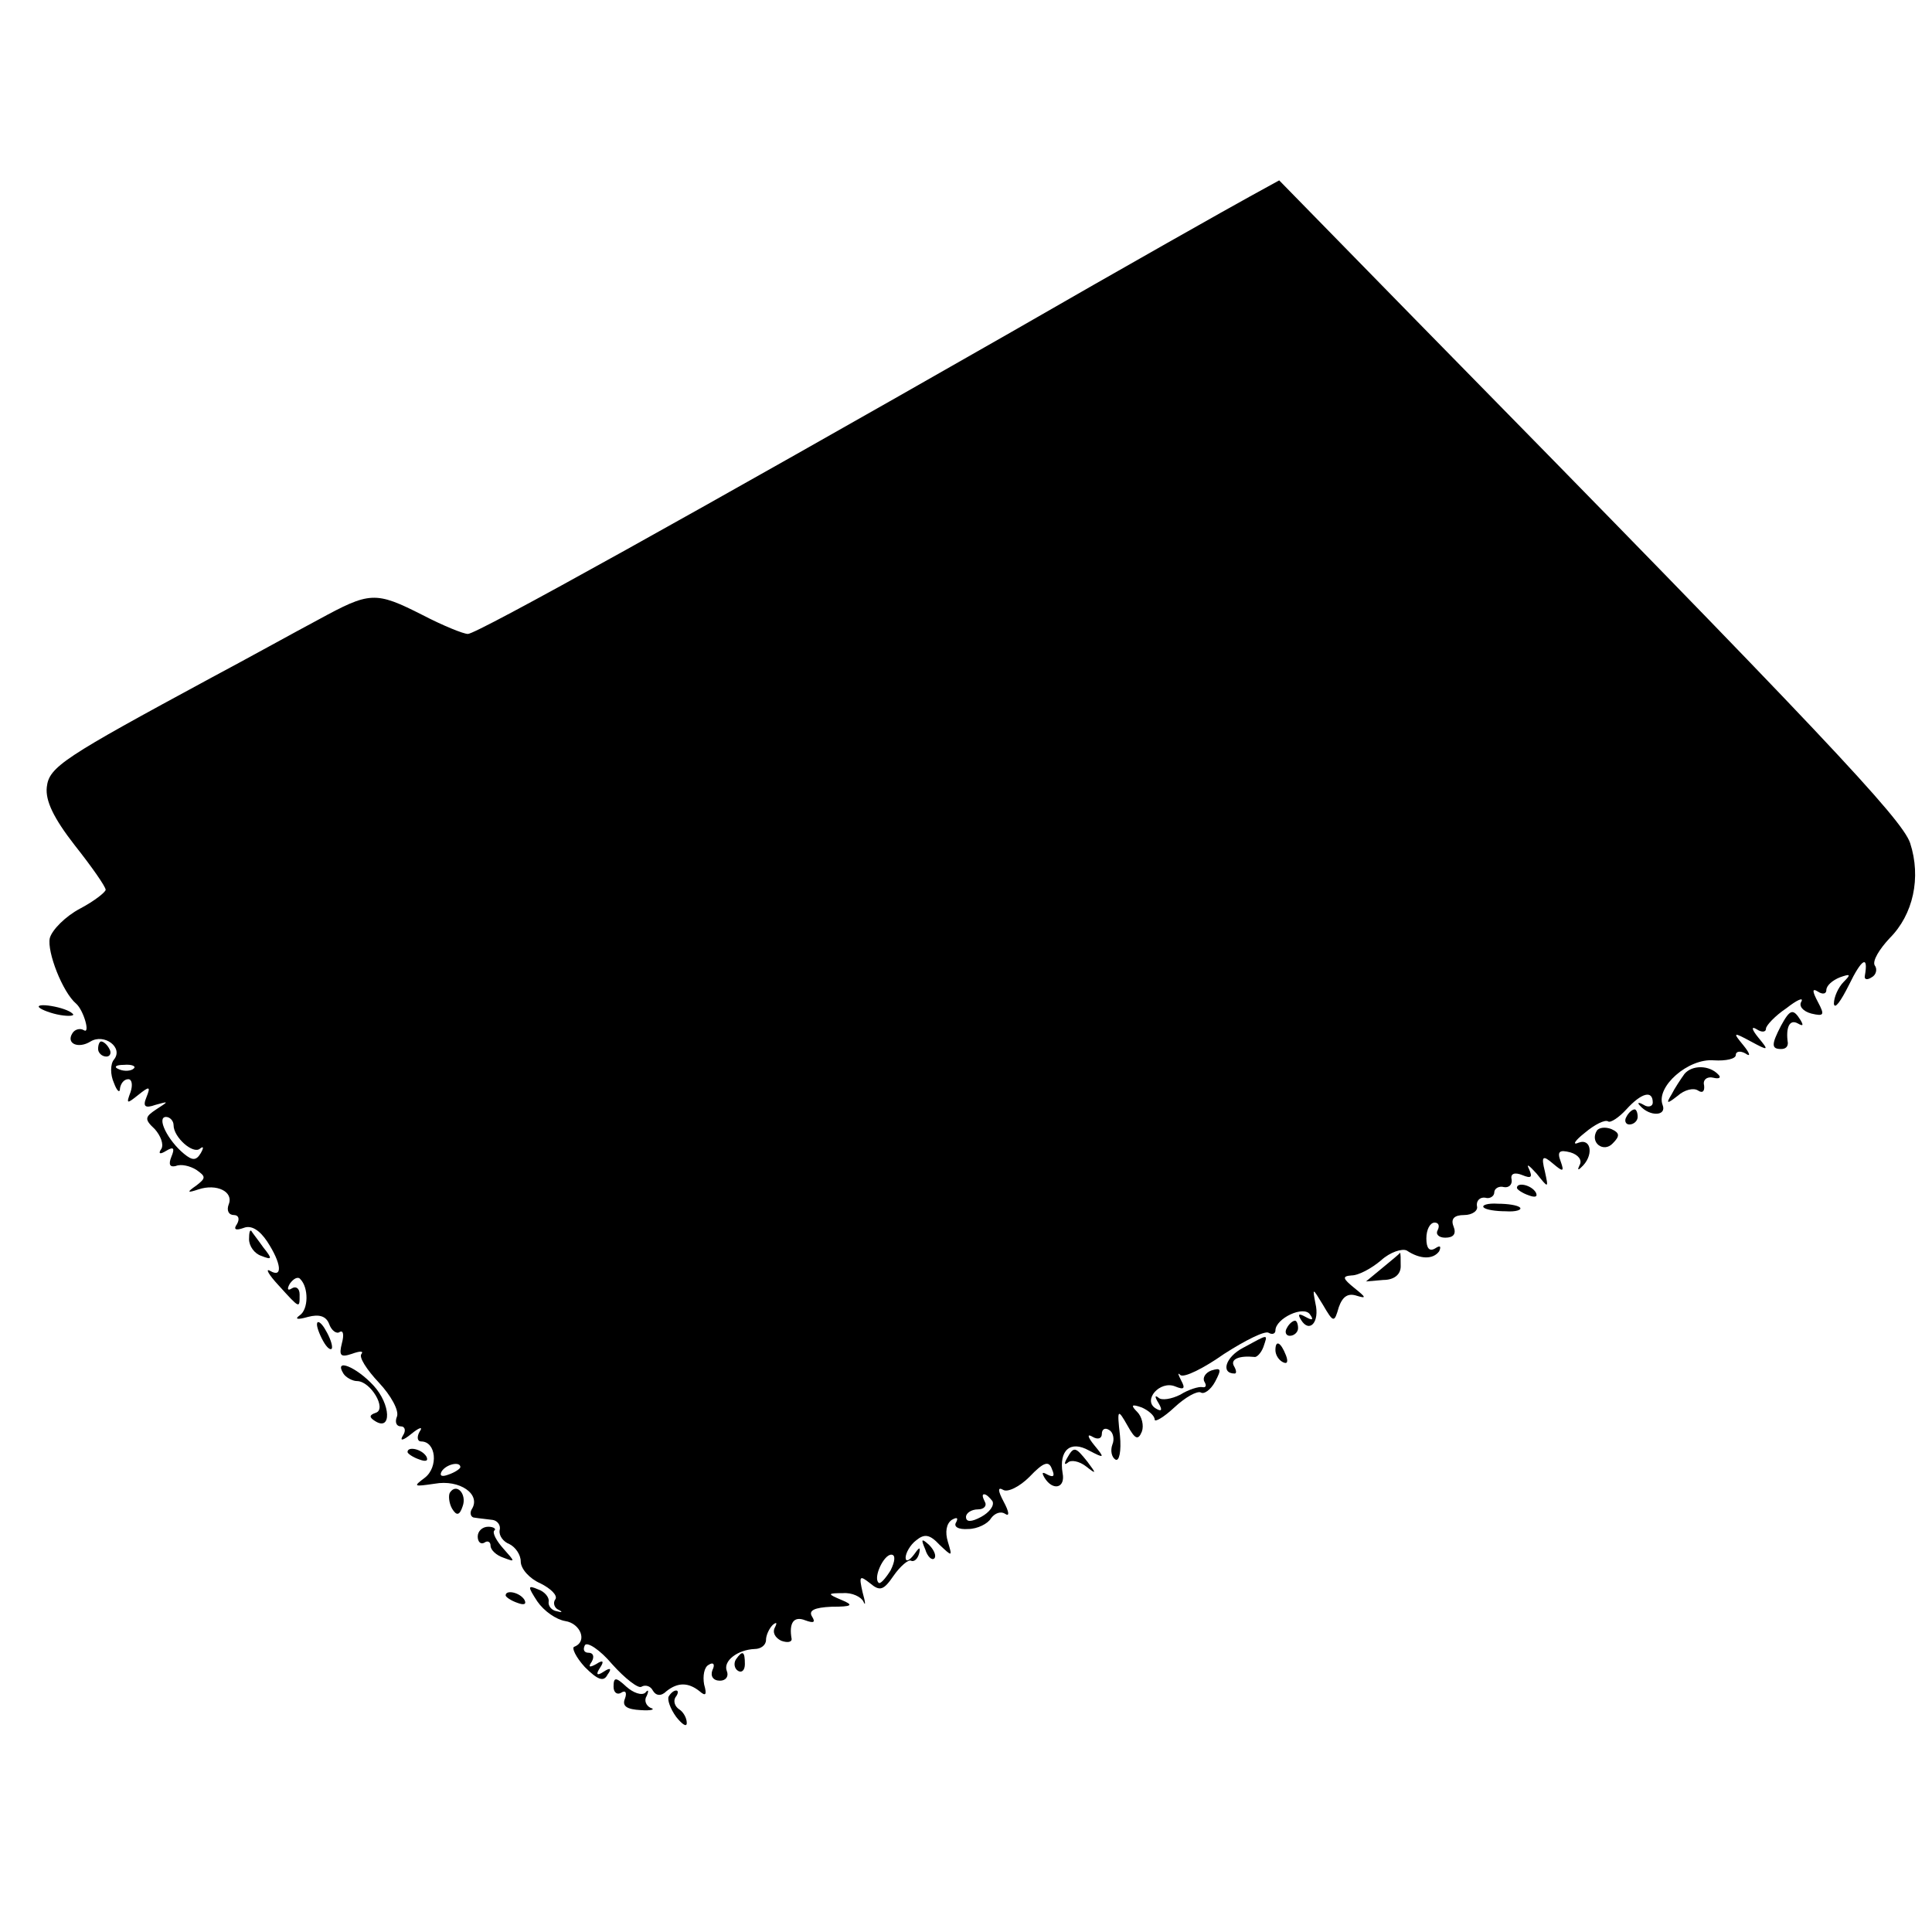 <?xml version="1.0" standalone="no"?>
<!DOCTYPE svg PUBLIC "-//W3C//DTD SVG 20010904//EN"
 "http://www.w3.org/TR/2001/REC-SVG-20010904/DTD/svg10.dtd">
<svg version="1.0" xmlns="http://www.w3.org/2000/svg"
 width="256pt" height="256pt" viewBox="0 0 256 256"
 preserveAspectRatio="xMidYMid meet">
<g transform="translate(0,256) scale(0.1,-0.1)"
fill="#000000" stroke="none">
<path d="M1655 2299 c-22 -12 -164 -92 -315 -179 -415 -237 -708 -400 -720
-400 -6 0 -33 11 -60 25 -63 32 -70 31 -138 -6 -32 -17 -95 -52 -142 -77 -196
-106 -215 -118 -218 -145 -2 -18 9 -41 37 -77 23 -29 41 -55 41 -59 0 -3 -15
-15 -34 -25 -19 -10 -37 -28 -40 -39 -4 -18 17 -72 35 -87 10 -9 19 -41 10
-35 -5 3 -12 1 -15 -4 -9 -14 8 -21 24 -11 18 11 44 -8 31 -24 -5 -6 -5 -20 0
-31 4 -11 8 -14 8 -7 1 6 5 12 11 12 5 0 6 -8 3 -17 -6 -16 -5 -16 10 -4 15
12 17 12 11 -3 -5 -12 -2 -15 12 -10 18 5 18 5 1 -6 -15 -10 -16 -13 -2 -26 8
-9 12 -20 9 -26 -5 -7 -2 -8 6 -3 10 6 12 4 7 -8 -4 -10 -2 -14 6 -12 7 3 19
0 27 -5 13 -9 13 -11 0 -21 -13 -9 -12 -10 3 -5 24 8 47 -3 40 -20 -3 -8 0
-14 7 -14 6 0 8 -5 4 -12 -5 -7 -2 -9 9 -5 10 4 21 -3 31 -18 19 -29 21 -49 4
-39 -7 4 -2 -5 11 -19 29 -32 28 -31 28 -12 0 8 -5 11 -10 8 -6 -4 -7 -1 -3 6
5 7 11 10 14 6 11 -11 11 -40 -1 -48 -7 -5 -3 -6 11 -2 15 4 24 1 28 -9 3 -9
10 -14 14 -11 5 3 6 -4 3 -15 -4 -16 -2 -19 13 -14 11 4 16 4 13 0 -4 -4 7
-21 23 -38 16 -17 27 -37 24 -45 -3 -7 -1 -13 5 -13 6 0 7 -6 3 -12 -5 -8 0
-7 11 2 11 9 16 10 11 3 -4 -7 -3 -13 2 -13 20 0 23 -34 5 -48 -16 -12 -15
-12 13 -8 33 6 62 -14 49 -34 -3 -5 -1 -11 4 -11 6 -1 17 -2 24 -3 6 -1 11 -7
9 -14 -1 -7 5 -15 13 -18 8 -4 15 -14 15 -23 0 -10 12 -23 26 -29 14 -7 23
-16 20 -21 -4 -5 -1 -12 4 -14 6 -3 5 -4 -2 -2 -7 1 -12 7 -11 13 1 5 -5 13
-14 16 -14 6 -14 4 -1 -16 9 -13 25 -24 37 -26 20 -3 30 -27 12 -34 -4 -1 2
-14 14 -27 17 -17 25 -20 30 -10 6 8 4 10 -5 4 -9 -6 -11 -4 -5 5 6 9 4 11 -5
5 -9 -5 -11 -4 -6 3 4 7 2 12 -4 12 -6 0 -8 4 -5 10 3 5 20 -6 36 -25 17 -19
35 -33 39 -30 5 3 12 1 15 -5 4 -7 11 -8 18 -1 15 12 29 12 44 0 8 -7 10 -5 6
9 -2 11 0 23 6 26 6 4 9 1 5 -7 -3 -8 1 -14 10 -14 8 0 12 6 9 13 -5 13 14 28
37 29 8 0 15 5 15 12 0 6 4 15 9 20 5 4 6 3 3 -3 -4 -7 0 -14 8 -18 8 -3 14
-2 14 2 -4 22 3 31 18 25 11 -4 14 -3 9 5 -5 8 3 12 26 13 27 0 30 2 13 9 -19
8 -19 9 2 9 12 1 24 -5 27 -11 3 -7 3 -2 -1 12 -5 22 -4 23 10 12 13 -11 18
-9 31 10 9 13 20 22 23 20 4 -2 9 2 11 10 2 9 0 8 -7 -2 -6 -8 -11 -10 -11 -4
0 6 6 17 14 23 11 9 18 8 31 -6 17 -16 17 -16 11 4 -4 13 -2 24 5 29 7 4 9 3
6 -3 -4 -6 3 -10 16 -9 12 0 26 7 30 14 5 7 13 10 19 6 6 -4 5 3 -2 16 -8 15
-8 20 -1 16 6 -4 22 4 35 17 19 20 26 22 30 10 4 -9 2 -11 -6 -7 -7 4 -8 3 -4
-4 11 -18 28 -14 24 6 -5 30 10 44 35 30 21 -11 21 -10 7 7 -9 11 -10 16 -2
11 7 -4 12 -2 12 4 0 6 4 9 10 5 5 -3 7 -12 4 -19 -3 -8 -1 -17 4 -20 5 -3 8
11 6 32 -4 35 -3 36 10 13 10 -18 14 -20 19 -8 3 8 0 20 -6 26 -9 9 -8 11 6 6
9 -4 17 -11 17 -16 0 -4 12 3 26 16 15 14 30 22 35 20 4 -3 13 3 19 14 9 17 8
19 -5 15 -8 -3 -12 -10 -9 -15 3 -5 2 -8 -3 -7 -4 1 -18 -3 -29 -10 -12 -6
-25 -8 -29 -4 -5 4 -5 1 0 -7 6 -10 4 -12 -4 -7 -17 11 6 37 26 29 12 -5 14
-3 8 8 -4 8 -5 11 -1 7 5 -4 31 9 58 28 28 18 54 31 59 28 5 -3 9 -1 9 3 0 16
38 34 46 21 5 -7 3 -8 -6 -3 -9 5 -11 4 -6 -4 11 -18 25 -3 19 22 -4 21 -4 21
10 -2 14 -24 15 -24 21 -3 5 14 12 19 24 15 13 -4 12 -2 -3 10 -16 13 -17 16
-4 17 9 0 26 9 39 20 12 11 28 16 34 13 18 -12 35 -12 43 -1 3 7 1 8 -5 4 -8
-5 -12 0 -12 13 0 12 5 21 11 21 5 0 7 -4 4 -10 -3 -5 1 -10 10 -10 11 0 15 5
11 15 -4 10 1 15 14 15 11 0 19 6 17 12 -1 7 4 12 11 11 6 -2 12 2 12 7 0 5 6
9 13 7 6 -1 11 3 10 10 -2 8 4 10 14 6 12 -5 14 -3 9 8 -4 8 0 5 10 -6 16 -20
16 -20 11 3 -5 20 -3 22 11 10 13 -11 15 -11 10 3 -5 13 -2 16 13 12 10 -3 16
-10 12 -17 -3 -6 -2 -7 2 -3 17 15 14 39 -3 33 -9 -4 -6 2 8 13 13 11 27 18
31 15 3 -2 14 5 24 16 20 22 35 26 35 9 0 -5 -6 -7 -12 -3 -7 4 -9 3 -5 -1 13
-15 36 -14 30 1 -9 24 34 62 68 59 16 -1 29 2 29 7 0 5 6 6 13 2 7 -5 6 0 -3
11 -14 17 -14 18 10 5 24 -13 24 -12 10 5 -9 11 -10 16 -2 11 6 -4 12 -4 12 1
0 4 12 17 27 27 14 11 23 15 20 9 -4 -6 2 -13 13 -16 17 -4 18 -2 9 15 -8 15
-8 19 0 14 6 -4 11 -3 11 2 0 6 8 13 18 17 14 5 15 4 5 -6 -7 -7 -13 -20 -13
-29 1 -8 9 3 20 25 17 35 26 40 21 12 -1 -5 3 -6 9 -2 6 3 8 11 4 16 -3 6 6
21 20 36 31 31 42 80 27 126 -11 32 -114 142 -656 694 l-180 184 -40 -22z
m-1478 -1155 c-3 -3 -12 -4 -19 -1 -8 3 -5 6 6 6 11 1 17 -2 13 -5z m53 -75
c0 -16 26 -39 35 -31 5 4 5 1 1 -6 -6 -10 -11 -10 -22 -1 -22 18 -37 49 -24
49 5 0 10 -5 10 -11z m380 -453 c0 -2 -7 -7 -16 -10 -8 -3 -12 -2 -9 4 6 10
25 14 25 6z m705 -45 c3 -6 -4 -15 -15 -21 -13 -7 -20 -7 -20 0 0 5 7 10 16
10 8 0 12 5 9 10 -3 6 -4 10 -1 10 3 0 7 -4 11 -9z m-135 -92 c-7 -11 -14 -19
-16 -16 -7 7 7 37 17 37 6 0 5 -9 -1 -21z"/>
<path d="M52 1225 c3 -3 16 -8 28 -10 12 -2 20 -1 16 2 -4 4 -16 8 -28 10 -12
2 -19 1 -16 -2z"/>
<path d="M2360 1201 c-13 -25 -13 -31 0 -31 6 0 9 3 9 8 -3 20 2 32 13 26 7
-4 8 -3 4 4 -10 16 -14 15 -26 -7z"/>
<path d="M130 1170 c0 -5 5 -10 11 -10 5 0 7 5 4 10 -3 6 -8 10 -11 10 -2 0
-4 -4 -4 -10z"/>
<path d="M2232 1137 c-5 -7 -13 -19 -17 -27 -8 -13 -6 -13 8 -2 9 8 21 11 27
7 6 -4 9 -1 8 7 -2 7 4 12 12 10 8 -2 11 0 7 4 -12 13 -35 13 -45 1z"/>
<path d="M2155 1080 c-3 -5 -1 -10 4 -10 6 0 11 5 11 10 0 6 -2 10 -4 10 -3 0
-8 -4 -11 -10z"/>
<path d="M2116 1062 c-10 -16 9 -30 21 -17 10 10 9 14 -2 19 -8 3 -16 2 -19
-2z"/>
<path d="M2010 986 c0 -2 7 -7 16 -10 8 -3 12 -2 9 4 -6 10 -25 14 -25 6z"/>
<path d="M1966 960 c3 -3 16 -5 29 -5 14 -1 22 2 19 5 -3 3 -16 5 -29 5 -14 1
-22 -2 -19 -5z"/>
<path d="M330 918 c0 -9 7 -19 16 -22 15 -6 15 -4 3 11 -7 10 -15 20 -16 22
-2 2 -3 -3 -3 -11z"/>
<path d="M1833 881 l-23 -19 23 2 c14 0 23 7 23 18 0 10 0 18 -1 18 0 -1 -10
-9 -22 -19z"/>
<path d="M420 805 c0 -5 5 -17 10 -25 5 -8 10 -10 10 -5 0 6 -5 17 -10 25 -5
8 -10 11 -10 5z"/>
<path d="M1705 800 c-3 -5 -1 -10 4 -10 6 0 11 5 11 10 0 6 -2 10 -4 10 -3 0
-8 -4 -11 -10z"/>
<path d="M1647 774 c-23 -12 -30 -34 -11 -34 3 0 2 5 -1 10 -5 9 7 14 27 12 3
-1 9 5 12 13 6 18 8 18 -27 -1z"/>
<path d="M1690 771 c0 -6 4 -13 10 -16 6 -3 7 1 4 9 -7 18 -14 21 -14 7z"/>
<path d="M455 740 c3 -5 12 -10 18 -10 18 0 40 -37 25 -42 -9 -3 -9 -6 -1 -11
22 -14 21 22 -2 47 -23 25 -53 37 -40 16z"/>
<path d="M540 636 c0 -2 7 -7 16 -10 8 -3 12 -2 9 4 -6 10 -25 14 -25 6z"/>
<path d="M1414 628 c-4 -7 -4 -10 1 -6 4 4 15 2 24 -5 14 -11 14 -10 2 6 -16
20 -18 21 -27 5z"/>
<path d="M596 582 c-2 -4 -1 -14 3 -21 6 -10 10 -9 14 3 6 16 -8 32 -17 18z"/>
<path d="M633 524 c0 -7 4 -11 9 -8 4 3 8 1 8 -4 0 -6 8 -13 17 -16 16 -6 16
-6 0 12 -9 10 -15 21 -12 24 3 2 -1 5 -8 5 -8 0 -14 -6 -14 -13z"/>
<path d="M1226 507 c3 -10 9 -15 12 -12 3 3 0 11 -7 18 -10 9 -11 8 -5 -6z"/>
<path d="M670 446 c0 -2 7 -7 16 -10 8 -3 12 -2 9 4 -6 10 -25 14 -25 6z"/>
<path d="M975 361 c-3 -5 -2 -12 3 -15 5 -3 9 1 9 9 0 17 -3 19 -12 6z"/>
<path d="M813 325 c0 -8 5 -11 10 -8 6 4 8 0 5 -8 -4 -10 3 -14 21 -15 14 -1
20 1 13 3 -6 3 -9 10 -5 16 3 7 2 9 -2 4 -5 -4 -16 0 -25 8 -14 13 -17 13 -17
0z"/>
<path d="M886 312 c-2 -4 2 -16 10 -27 8 -10 14 -14 14 -8 0 7 -5 15 -10 18
-6 4 -8 11 -5 16 4 5 4 9 1 9 -3 0 -7 -3 -10 -8z"/>
</g>
</svg>
